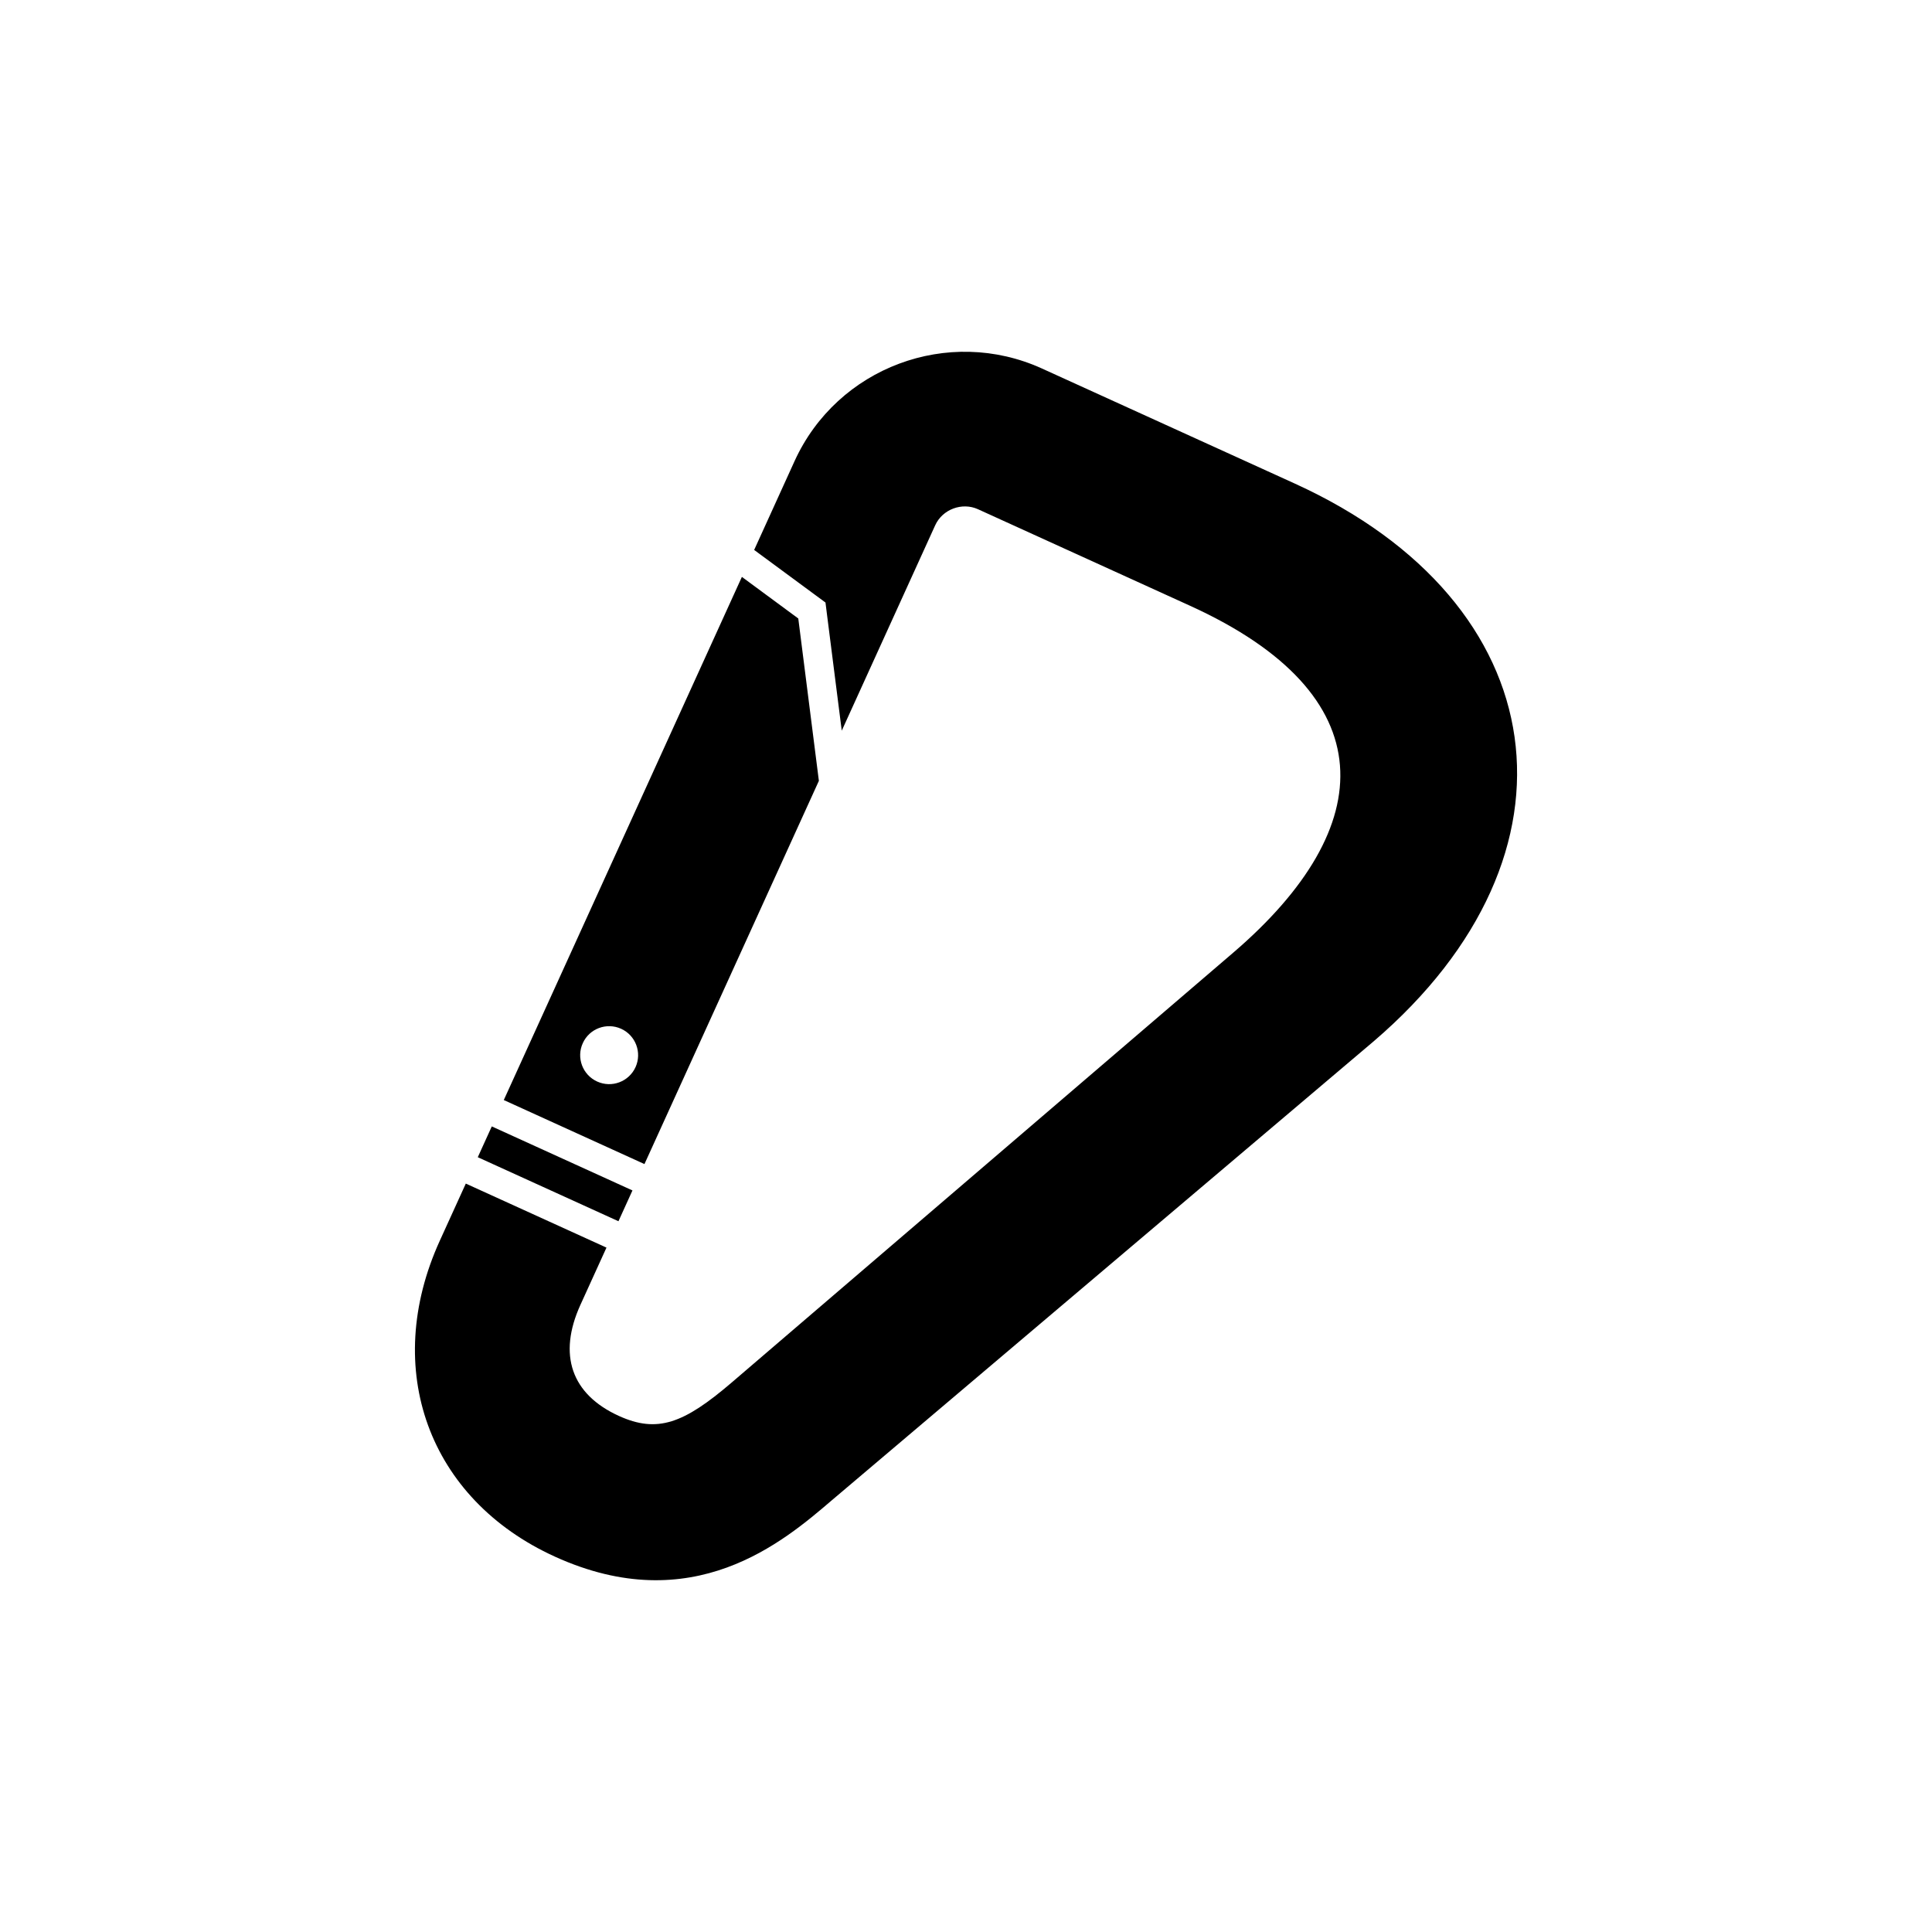 <svg height='100px' width='100px'  fill="#000000" xmlns="http://www.w3.org/2000/svg" xmlns:xlink="http://www.w3.org/1999/xlink" version="1.1" x="0px" y="0px" viewBox="0 0 100 100" enable-background="new 0 0 100 100" xml:space="preserve"><path d="M42.385,40.416l-1.066-8.403L38.4,29.86L26.076,56.938l7.281,3.314L42.385,40.416z M32.895,55.236  c-0.344,0.754-1.232,1.088-1.986,0.744c-0.754-0.342-1.088-1.232-0.744-1.986c0.342-0.756,1.232-1.086,1.986-0.744  C32.904,53.594,33.236,54.482,32.895,55.236z M32.736,61.617L32.736,61.617l-7.281-3.314l-0.725,1.594l7.281,3.314L32.736,61.617z   M67.015,25.028l-13.082-5.953c-4.854-2.208-10.599-0.057-12.808,4.795l-2.09,4.595l0.255,0.188l2.919,2.152l0.518,0.382l0.08,0.638  l0.762,5.994l4.838-10.634c0.376-0.823,1.388-1.203,2.212-0.828c0,0,0,0,10.984,5c10.092,4.594,9.839,11.431,2.225,17.956  C37.859,71.57,37.859,71.57,37.859,71.57c-2.469,2.113-3.834,2.623-5.824,1.719c-2.463-1.121-3.17-3.166-1.99-5.756l1.346-2.957  l-7.281-3.314l-1.346,2.957c-3.029,6.652-0.578,13.377,5.957,16.352c7.133,3.246,11.822-0.766,14.34-2.922l28.046-23.756  C82.423,44.191,80.583,31.204,67.015,25.028z"></path></svg>